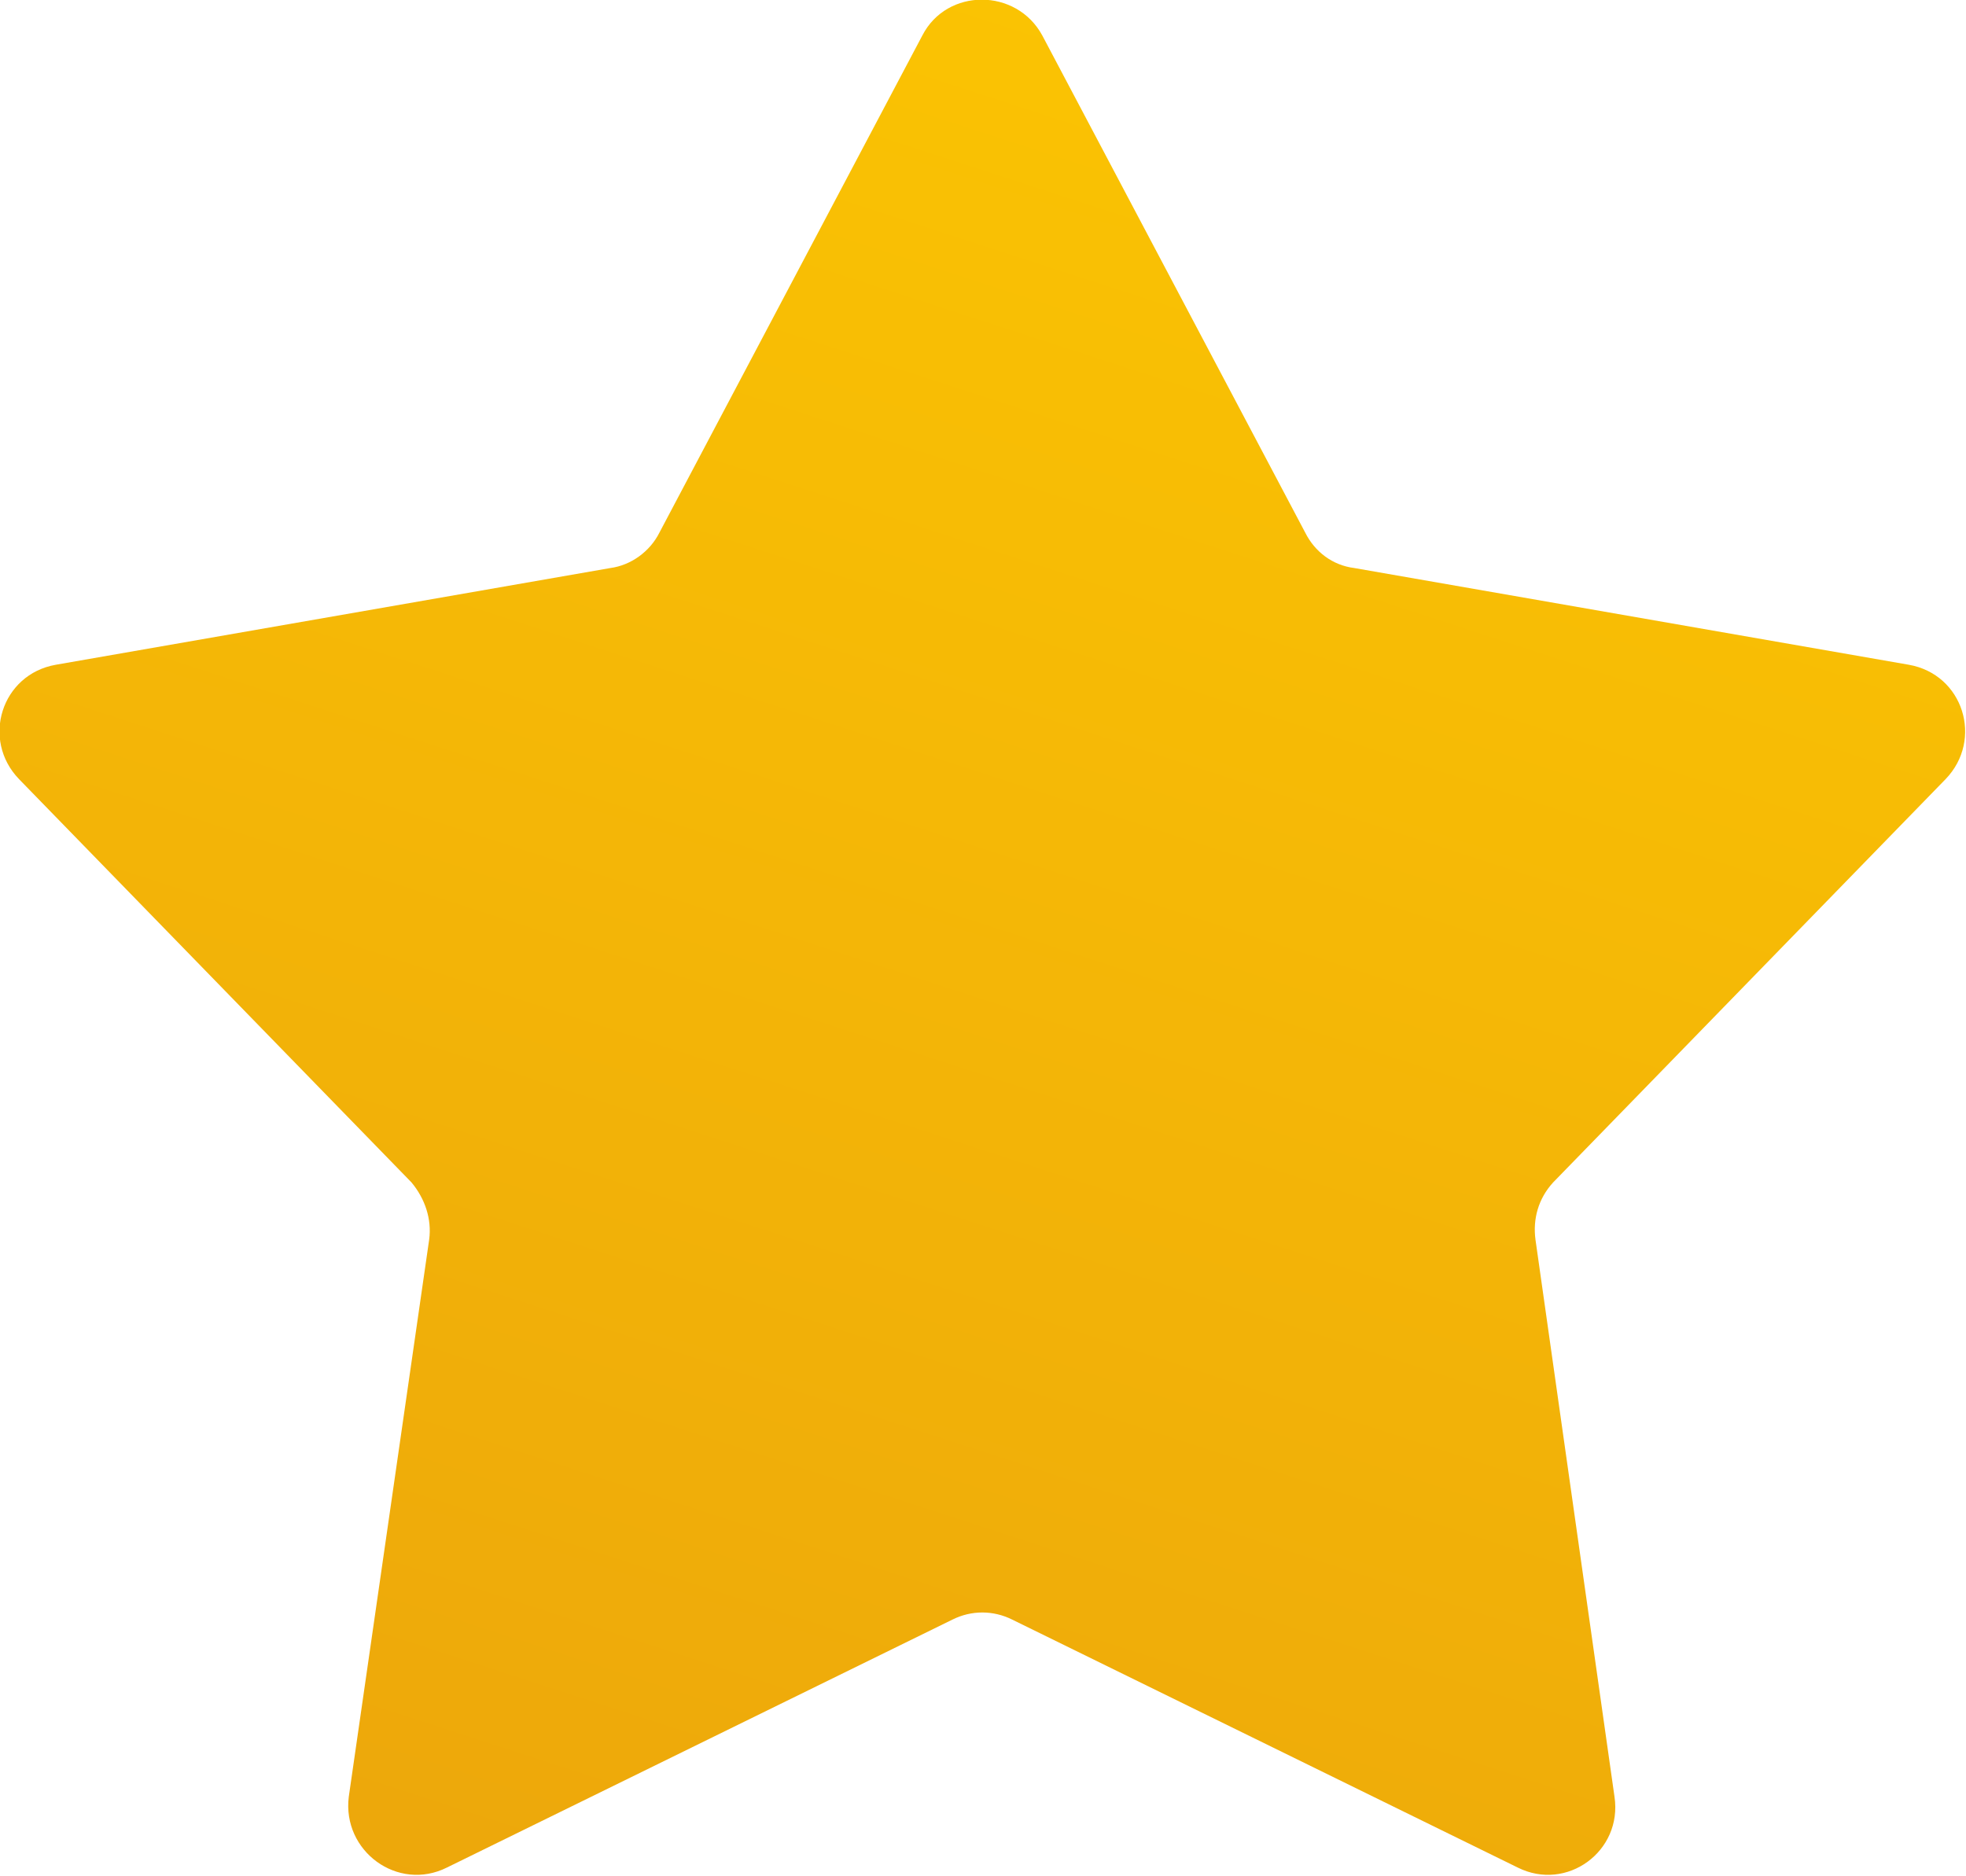 <svg width="14.43" height="13.773" viewBox="0 0 14.43 13.773" fill="none" xmlns="http://www.w3.org/2000/svg" xmlns:xlink="http://www.w3.org/1999/xlink">
	<desc>
			Created with Pixso.
	</desc>
	<defs>
		<linearGradient x1="-2.273" y1="13.926" x2="4.233" y2="-6.074" id="paint_linear_5180_9594_0" gradientUnits="userSpaceOnUse">
			<stop stop-color="#EBA40C"/>
			<stop offset="1" stop-color="#FFCC00"/>
		</linearGradient>
	</defs>
	<path id="Star 1" d="M6.77 0.26L4.84 3.91C4.77 4.05 4.63 4.15 4.48 4.17L0.41 4.88C0.01 4.95 -0.14 5.43 0.14 5.72L3.02 8.68C3.12 8.8 3.17 8.95 3.15 9.1L2.56 13.19C2.51 13.59 2.92 13.89 3.28 13.71L6.99 11.89C7.13 11.82 7.29 11.82 7.43 11.89L11.14 13.71C11.5 13.89 11.91 13.59 11.85 13.19L11.27 9.1C11.25 8.95 11.29 8.8 11.4 8.68L14.28 5.72C14.56 5.43 14.41 4.95 14.01 4.88L9.94 4.17C9.78 4.15 9.65 4.05 9.58 3.91L7.65 0.26C7.46 -0.09 6.95 -0.09 6.77 0.26Z" fill="url(#paint_linear_5180_9594_0)" fill-opacity="1" fill-rule="evenodd"/>
</svg>

